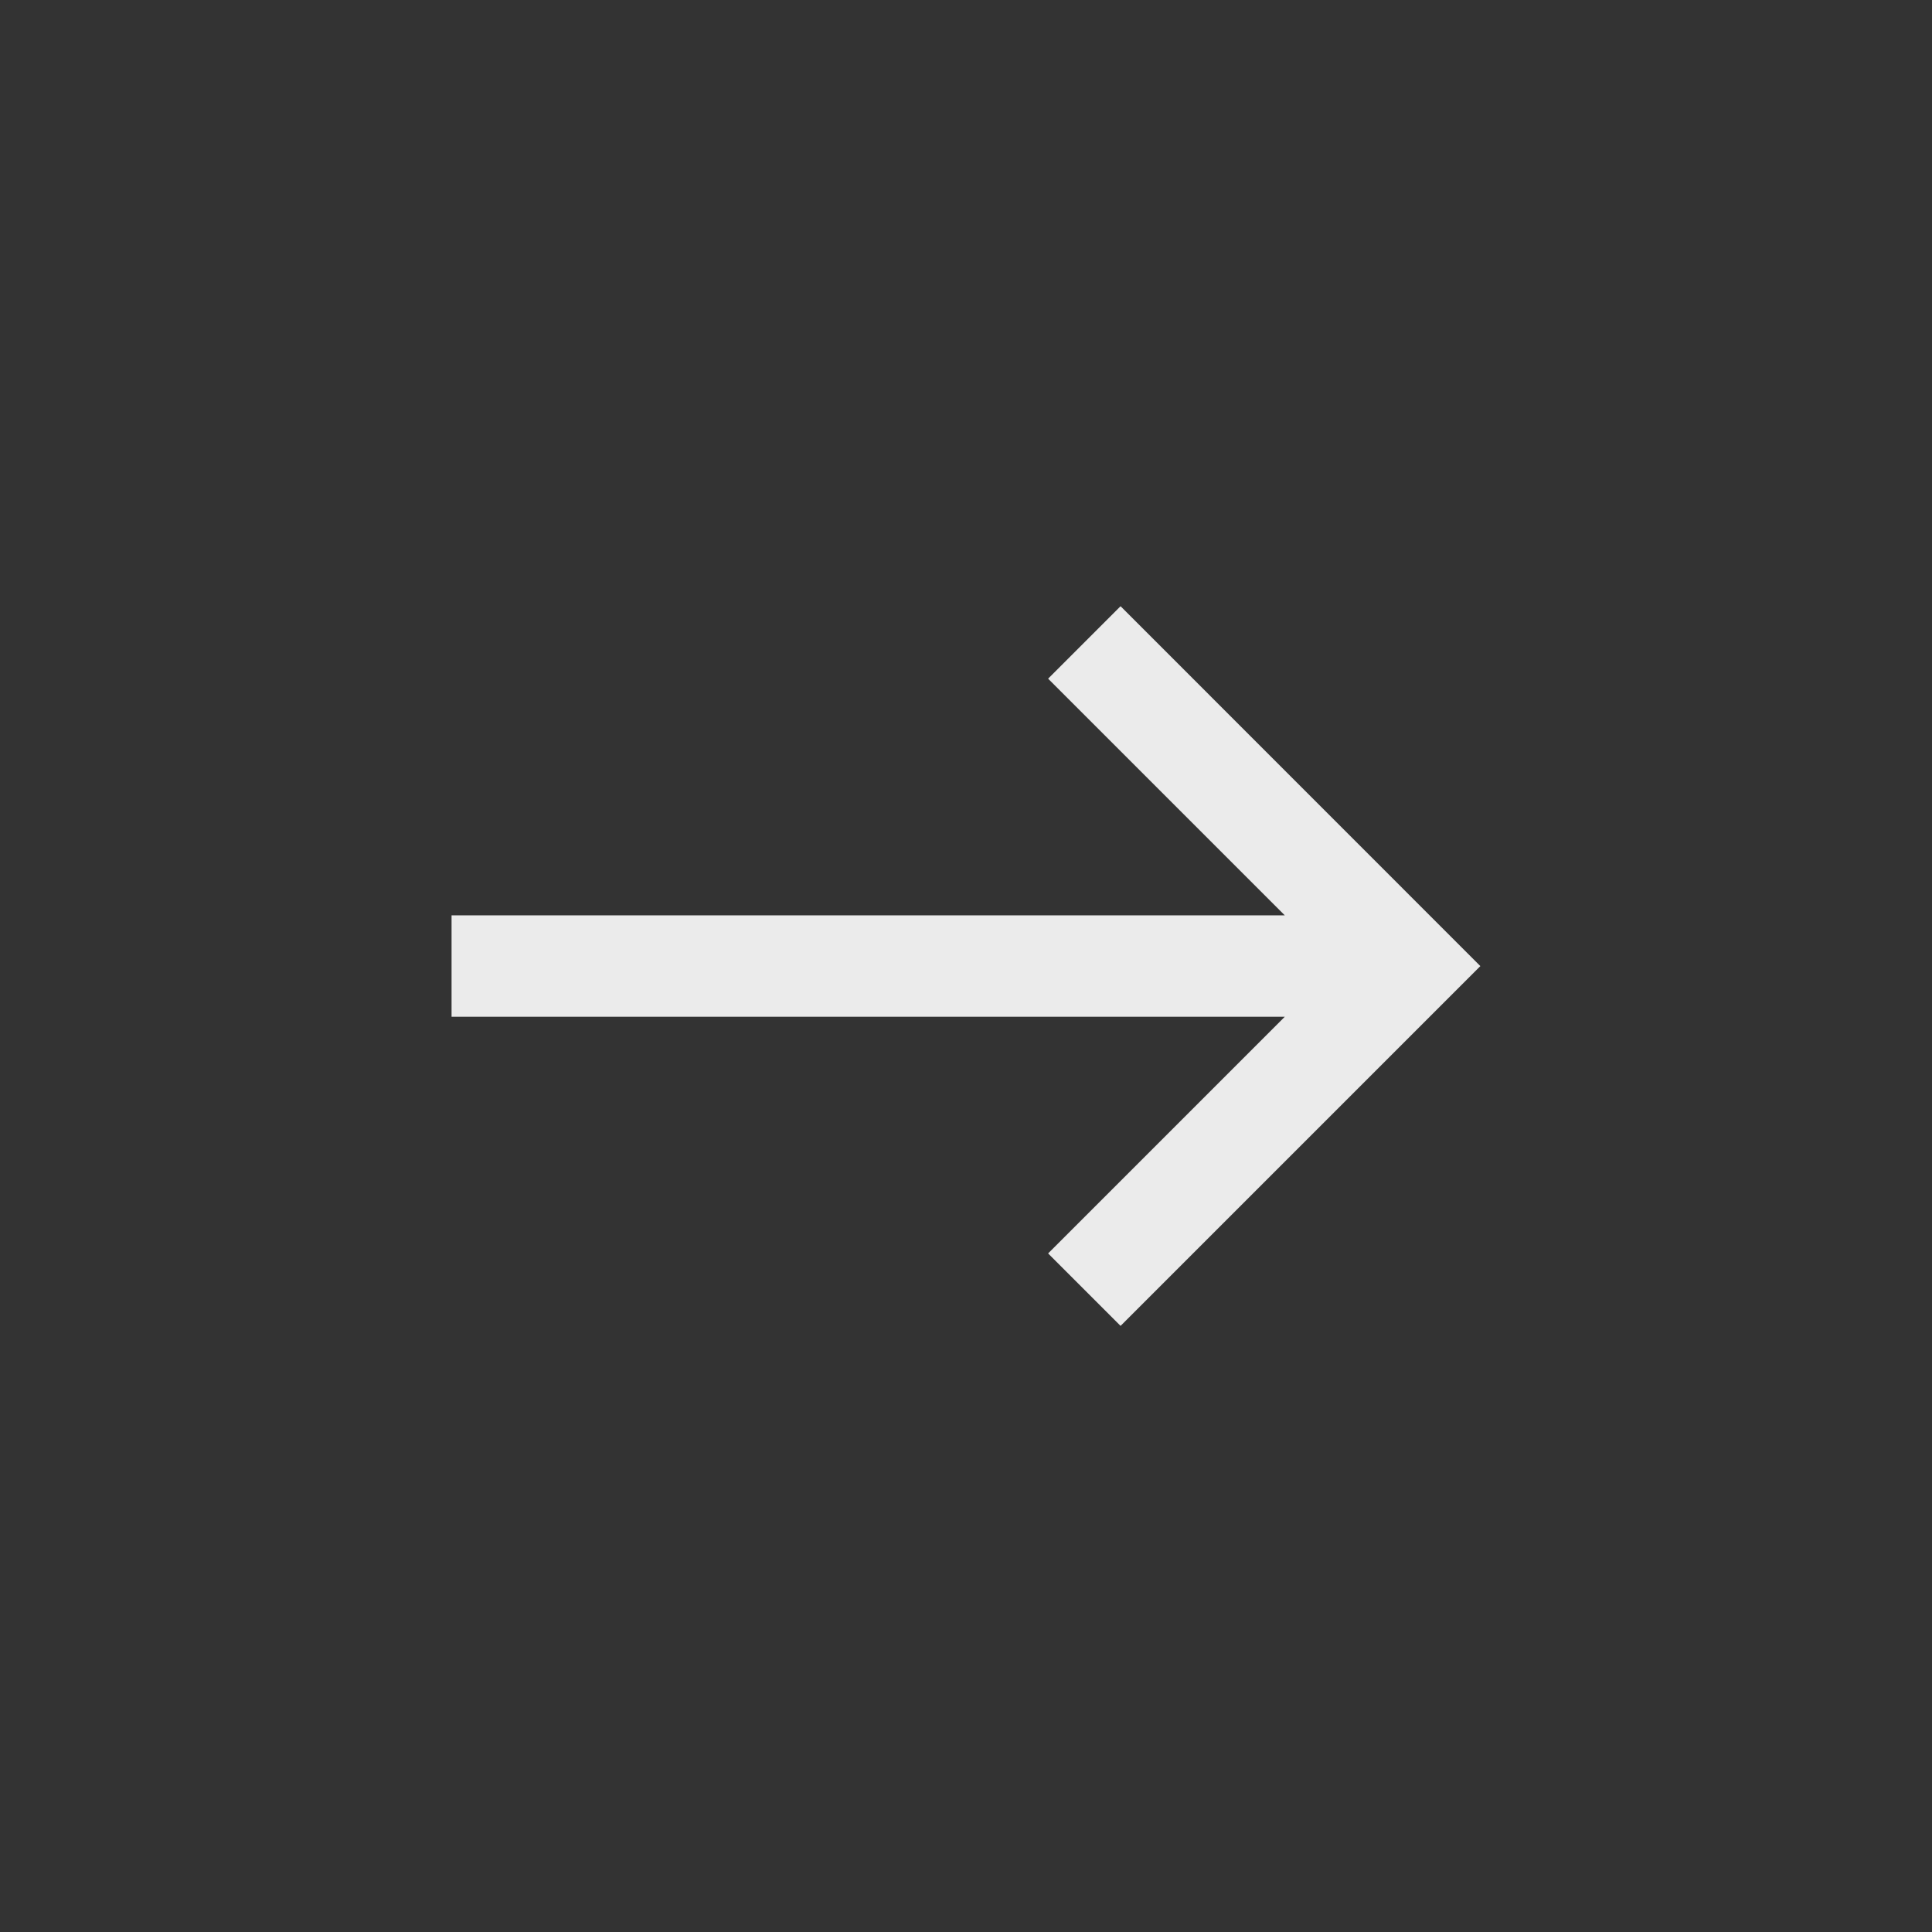 <!-- Generated by IcoMoon.io -->
<svg version="1.1" xmlns="http://www.w3.org/2000/svg" width="40" height="40" viewBox="0 0 40 40">
<rect x="0" y="0" width="40" height="40" fill="#333333" stroke="none"/>
<title>mt-east</title>
<path fill="#ebebeb" d="M23.2 12.551l-1.5 1.5 4.9 4.9h-17.251v2.1h17.251l-4.9 4.9 1.5 1.5 7.449-7.449z"></path>
</svg>
